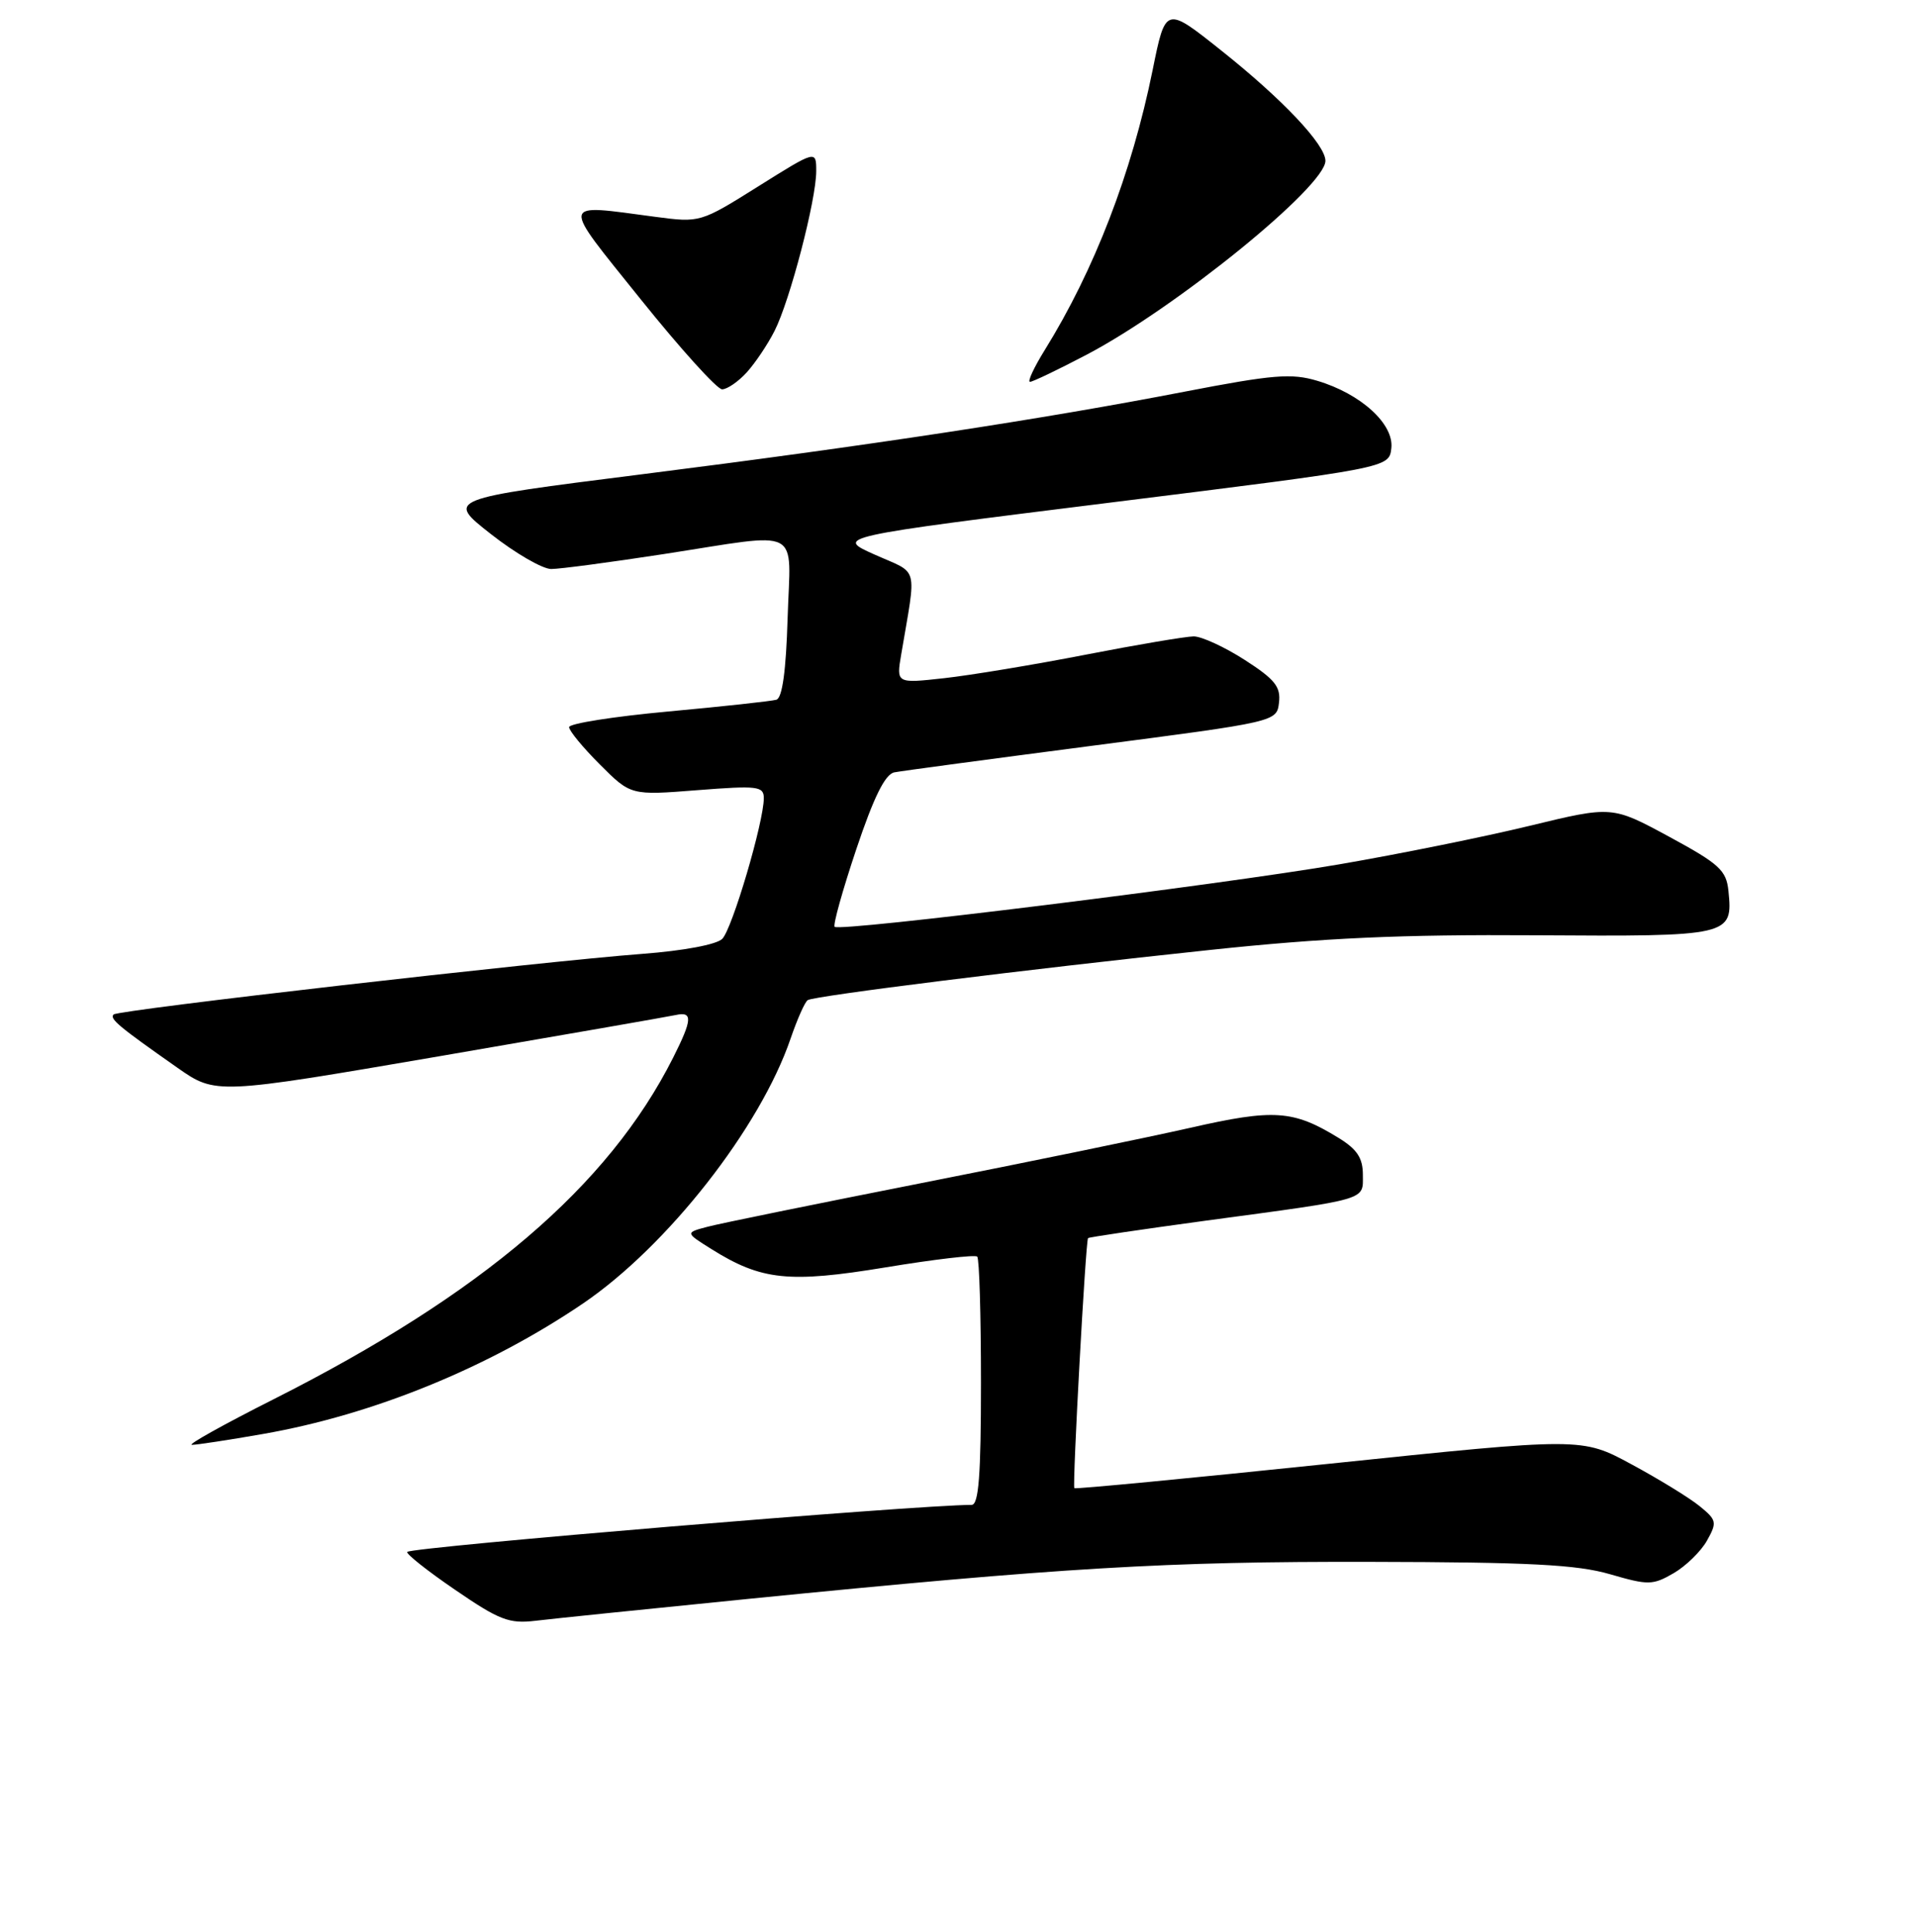 <?xml version="1.0" encoding="UTF-8" standalone="no"?>
<!DOCTYPE svg PUBLIC "-//W3C//DTD SVG 1.1//EN" "http://www.w3.org/Graphics/SVG/1.1/DTD/svg11.dtd" >
<svg xmlns="http://www.w3.org/2000/svg" xmlns:xlink="http://www.w3.org/1999/xlink" version="1.1" viewBox="0 0 256 258">
 <g >
 <path fill="currentColor"
d=" M 100.00 213.55 C 142.05 209.36 155.67 208.55 183.00 208.61 C 204.24 208.65 210.59 208.98 215.00 210.26 C 220.12 211.75 220.70 211.74 223.49 210.13 C 225.13 209.18 227.14 207.22 227.95 205.78 C 229.32 203.33 229.26 203.03 226.96 201.16 C 225.61 200.06 221.52 197.55 217.87 195.58 C 211.24 191.99 211.24 191.99 177.47 195.51 C 158.90 197.45 143.60 198.91 143.47 198.77 C 143.19 198.44 144.98 165.68 145.30 165.37 C 145.43 165.24 152.50 164.20 161.01 163.04 C 182.99 160.08 182.00 160.36 182.00 156.91 C 182.00 154.67 181.23 153.50 178.75 151.98 C 172.70 148.26 170.13 148.09 158.93 150.64 C 153.20 151.94 137.03 155.27 123.00 158.03 C 108.97 160.80 96.15 163.41 94.50 163.85 C 91.50 164.64 91.50 164.64 95.00 166.83 C 101.68 171.02 105.36 171.40 118.25 169.28 C 124.72 168.21 130.23 167.56 130.50 167.84 C 130.78 168.11 131.00 175.68 131.00 184.67 C 131.00 197.06 130.70 201.00 129.75 201.00 C 122.26 201.02 55.04 206.62 54.39 207.28 C 54.16 207.50 57.02 209.78 60.74 212.32 C 66.67 216.39 67.99 216.90 71.50 216.48 C 73.70 216.21 86.53 214.90 100.00 213.55 Z  M 35.12 191.53 C 49.83 188.96 65.21 182.68 77.84 174.11 C 89.12 166.45 101.52 150.62 105.58 138.71 C 106.47 136.12 107.49 133.81 107.87 133.58 C 108.80 133.01 137.03 129.48 161.50 126.89 C 176.74 125.27 187.12 124.80 205.10 124.92 C 231.12 125.09 231.43 125.02 230.82 119.00 C 230.54 116.24 229.61 115.39 222.89 111.75 C 215.28 107.63 215.28 107.63 204.27 110.30 C 198.22 111.77 186.80 114.08 178.88 115.44 C 162.88 118.19 112.15 124.48 111.46 123.79 C 111.22 123.55 112.52 118.89 114.35 113.43 C 116.69 106.45 118.20 103.40 119.43 103.16 C 120.39 102.97 132.27 101.38 145.84 99.61 C 170.50 96.40 170.50 96.40 170.80 93.84 C 171.05 91.73 170.25 90.73 166.22 88.14 C 163.53 86.41 160.46 85.00 159.41 85.00 C 158.36 85.01 151.88 86.10 145.00 87.44 C 138.12 88.78 129.62 90.19 126.10 90.58 C 119.69 91.29 119.69 91.29 120.35 87.40 C 122.40 75.27 122.78 76.74 116.84 74.09 C 111.50 71.71 111.50 71.71 148.50 67.10 C 185.50 62.49 185.50 62.49 185.80 59.88 C 186.18 56.65 181.75 52.60 175.91 50.86 C 172.47 49.83 170.01 50.03 158.21 52.31 C 139.26 55.98 116.11 59.51 85.55 63.37 C 59.59 66.65 59.59 66.65 65.55 71.33 C 68.82 73.90 72.45 76.00 73.61 76.00 C 74.77 76.00 81.52 75.10 88.61 74.01 C 107.42 71.11 105.56 70.15 105.18 82.55 C 104.97 89.59 104.47 93.23 103.68 93.46 C 103.03 93.65 96.54 94.36 89.25 95.03 C 81.96 95.70 76.00 96.64 76.00 97.12 C 76.00 97.61 77.85 99.85 80.12 102.12 C 84.24 106.24 84.24 106.24 93.12 105.54 C 101.19 104.91 102.00 105.01 102.00 106.61 C 102.00 109.78 97.78 124.08 96.45 125.40 C 95.70 126.16 91.25 126.99 85.83 127.40 C 72.09 128.44 15.78 134.89 15.17 135.50 C 14.60 136.07 15.86 137.12 23.66 142.59 C 28.81 146.20 28.81 146.20 58.66 141.08 C 75.07 138.26 89.29 135.78 90.25 135.57 C 92.53 135.07 92.46 136.17 89.88 141.29 C 81.23 158.44 64.41 172.82 36.50 186.91 C 29.90 190.24 25.00 192.97 25.62 192.98 C 26.23 192.99 30.51 192.34 35.12 191.53 Z  M 99.71 49.75 C 100.84 48.51 102.52 46.01 103.44 44.19 C 105.50 40.12 109.00 26.69 109.00 22.86 C 109.00 20.04 109.00 20.04 101.25 24.90 C 93.53 29.74 93.48 29.75 87.50 28.96 C 74.65 27.26 74.78 26.54 85.58 40.00 C 90.88 46.60 95.76 52.00 96.43 52.00 C 97.10 52.00 98.58 50.99 99.71 49.75 Z  M 145.14 47.36 C 157.05 41.10 177.00 24.90 177.00 21.48 C 177.00 19.32 171.29 13.27 163.07 6.73 C 155.65 0.82 155.65 0.82 153.92 9.38 C 151.13 23.12 146.14 36.08 139.52 46.75 C 138.07 49.09 137.18 51.00 137.55 51.00 C 137.91 51.00 141.33 49.36 145.14 47.36 Z "/>
</g>
</svg>